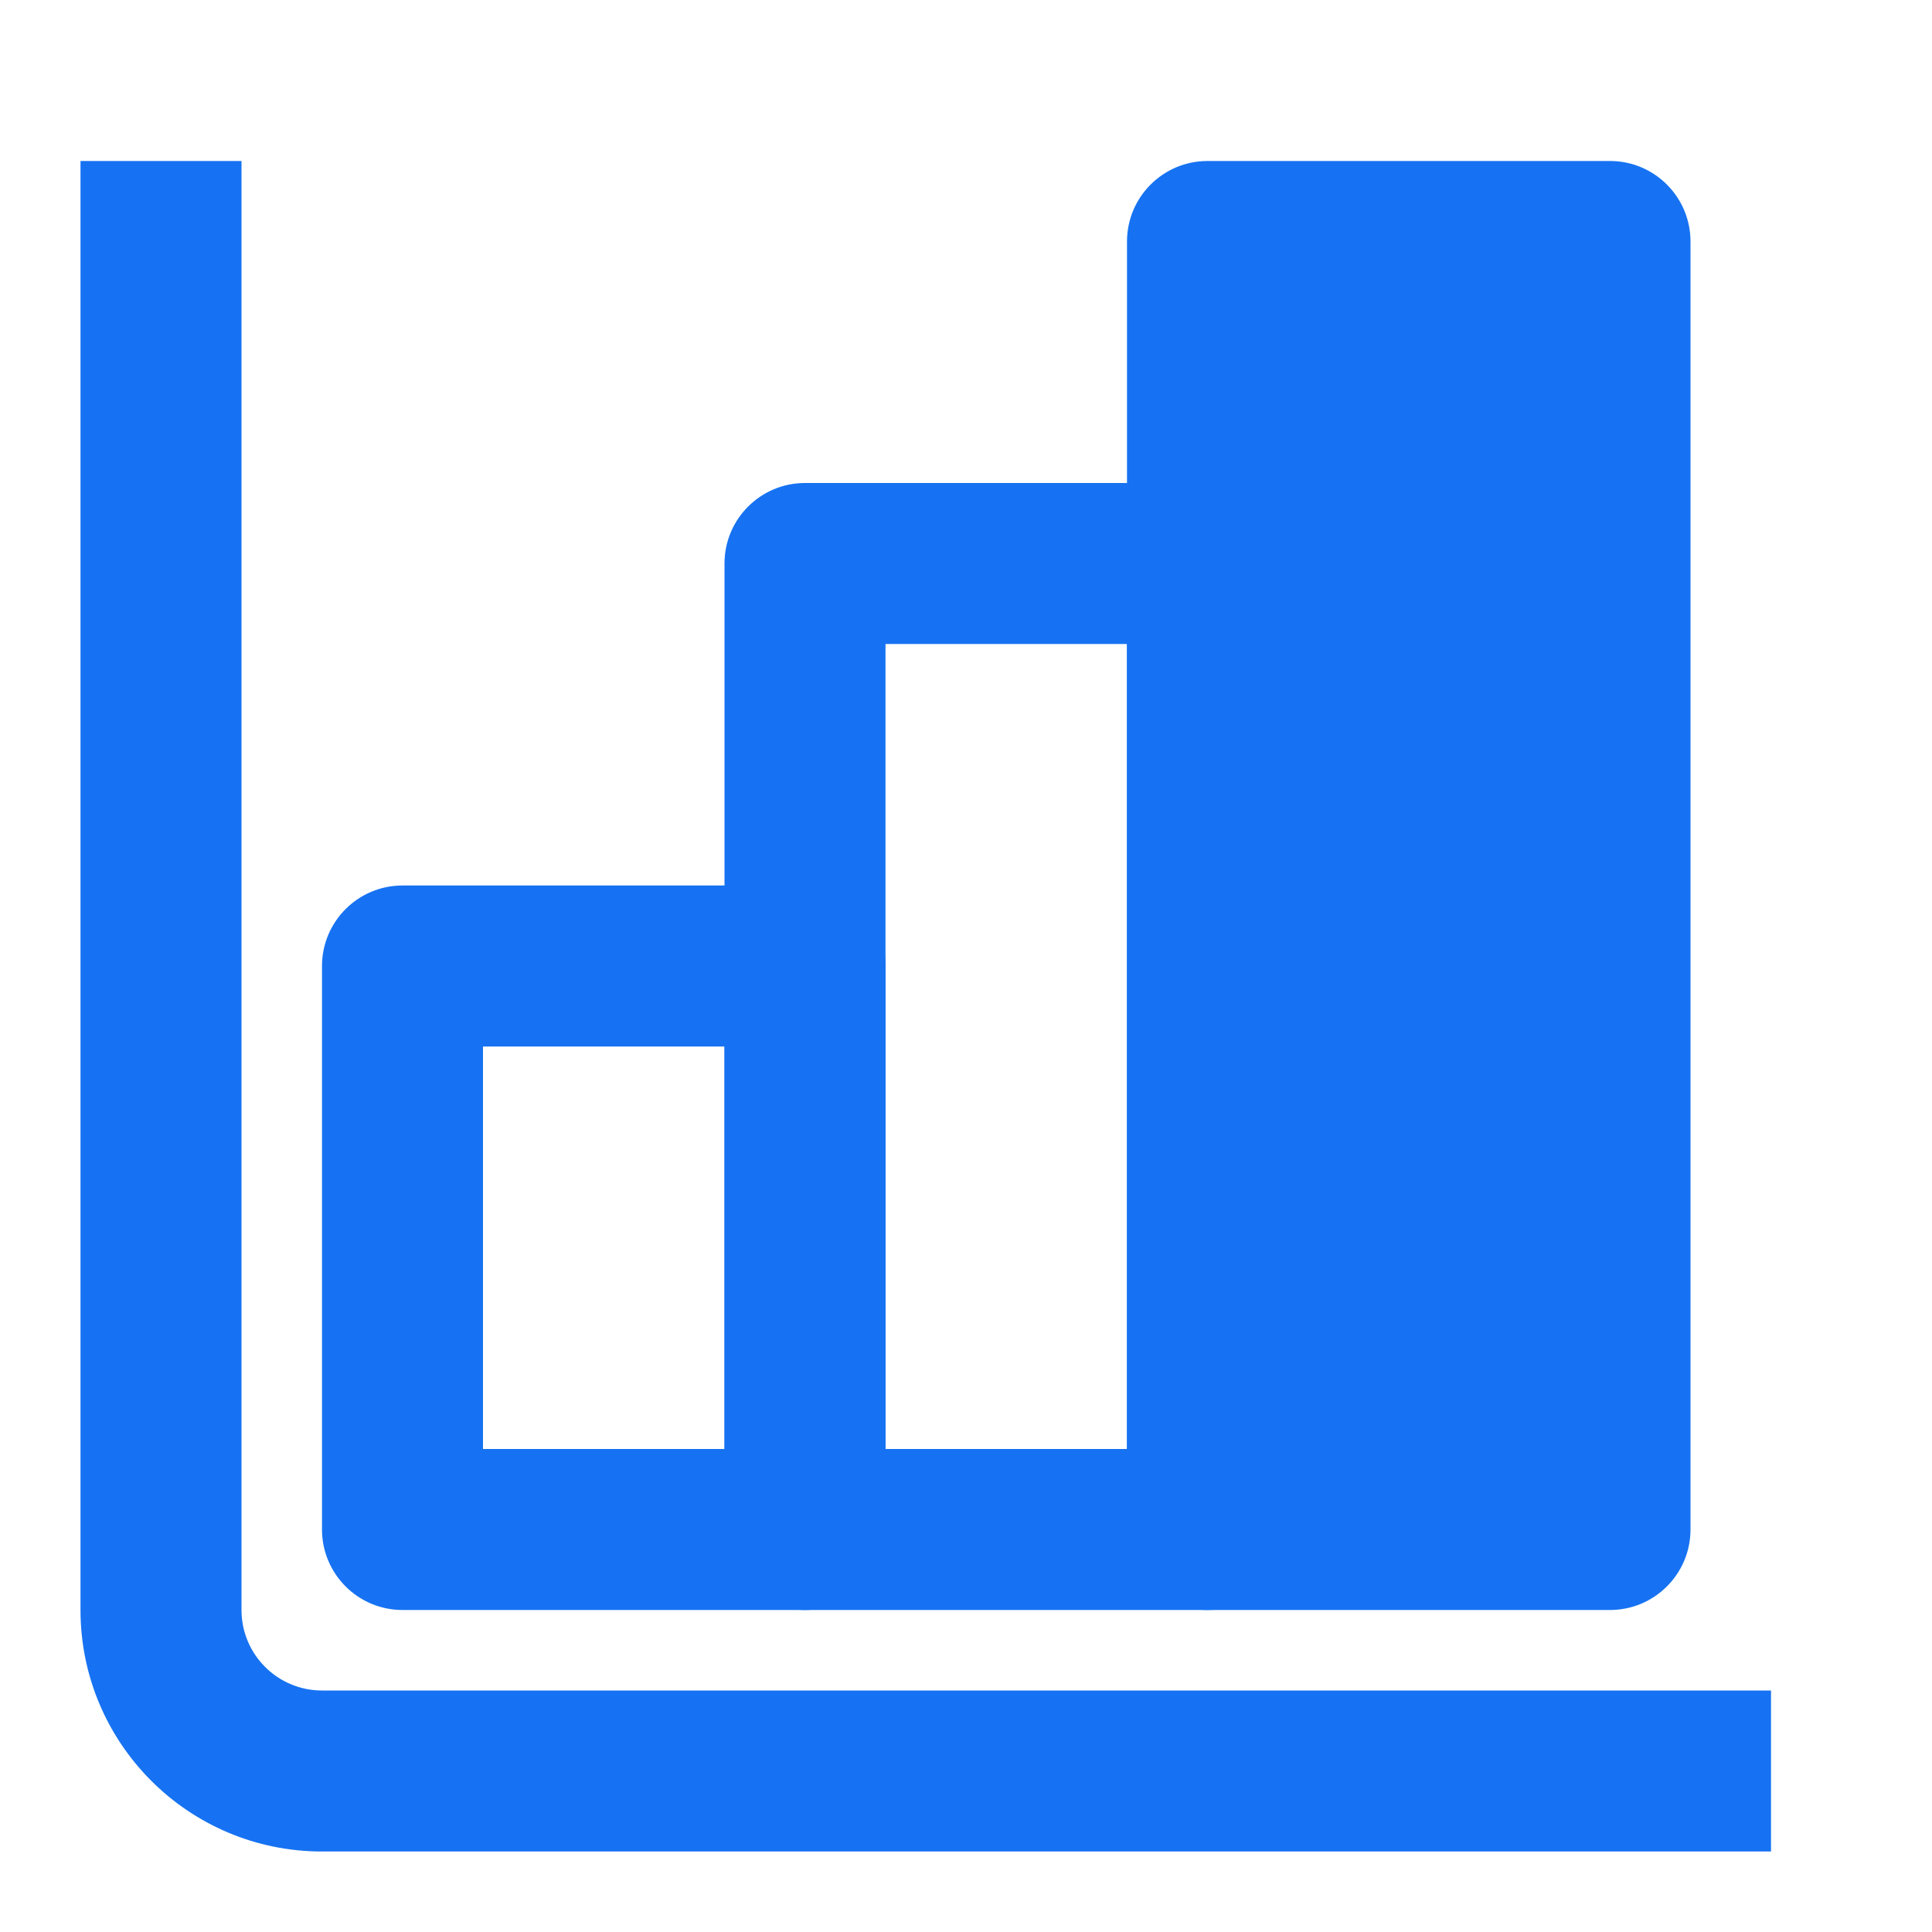 <svg width="30" height="30" viewBox="0 0 30 30" fill="none" xmlns="http://www.w3.org/2000/svg">
<path fill-rule="evenodd" clip-rule="evenodd" d="M1.25 25V2.5H3.75V25C3.75 25.69 4.31 26.25 5 26.25H27.5V28.75H5C2.929 28.75 1.25 27.071 1.25 25Z" fill="#1672F2"/>
<path fill-rule="evenodd" clip-rule="evenodd" d="M18.75 2.5C18.06 2.5 17.5 3.06 17.5 3.75V23.75C17.5 24.44 18.06 25 18.75 25H25C25.69 25 26.25 24.44 26.25 23.75V3.75C26.25 3.06 25.69 2.5 25 2.5H18.75Z" fill="#1672F2"/>
<path fill-rule="evenodd" clip-rule="evenodd" d="M11.25 8.75C11.25 8.06 11.81 7.5 12.5 7.5H18.75C19.44 7.5 20 8.06 20 8.75V23.75C20 24.44 19.44 25 18.75 25H12.5C11.81 25 11.25 24.44 11.25 23.75V8.75ZM13.75 10V22.5H17.5V10H13.75Z" fill="#1672F2"/>
<path fill-rule="evenodd" clip-rule="evenodd" d="M5 15C5 14.31 5.56 13.75 6.25 13.75H12.5C13.19 13.75 13.75 14.31 13.75 15V23.75C13.75 24.44 13.19 25 12.5 25H6.25C5.56 25 5 24.44 5 23.75V15ZM7.5 16.25V22.5H11.25V16.25H7.5Z" fill="#1672F2"/>
</svg>
